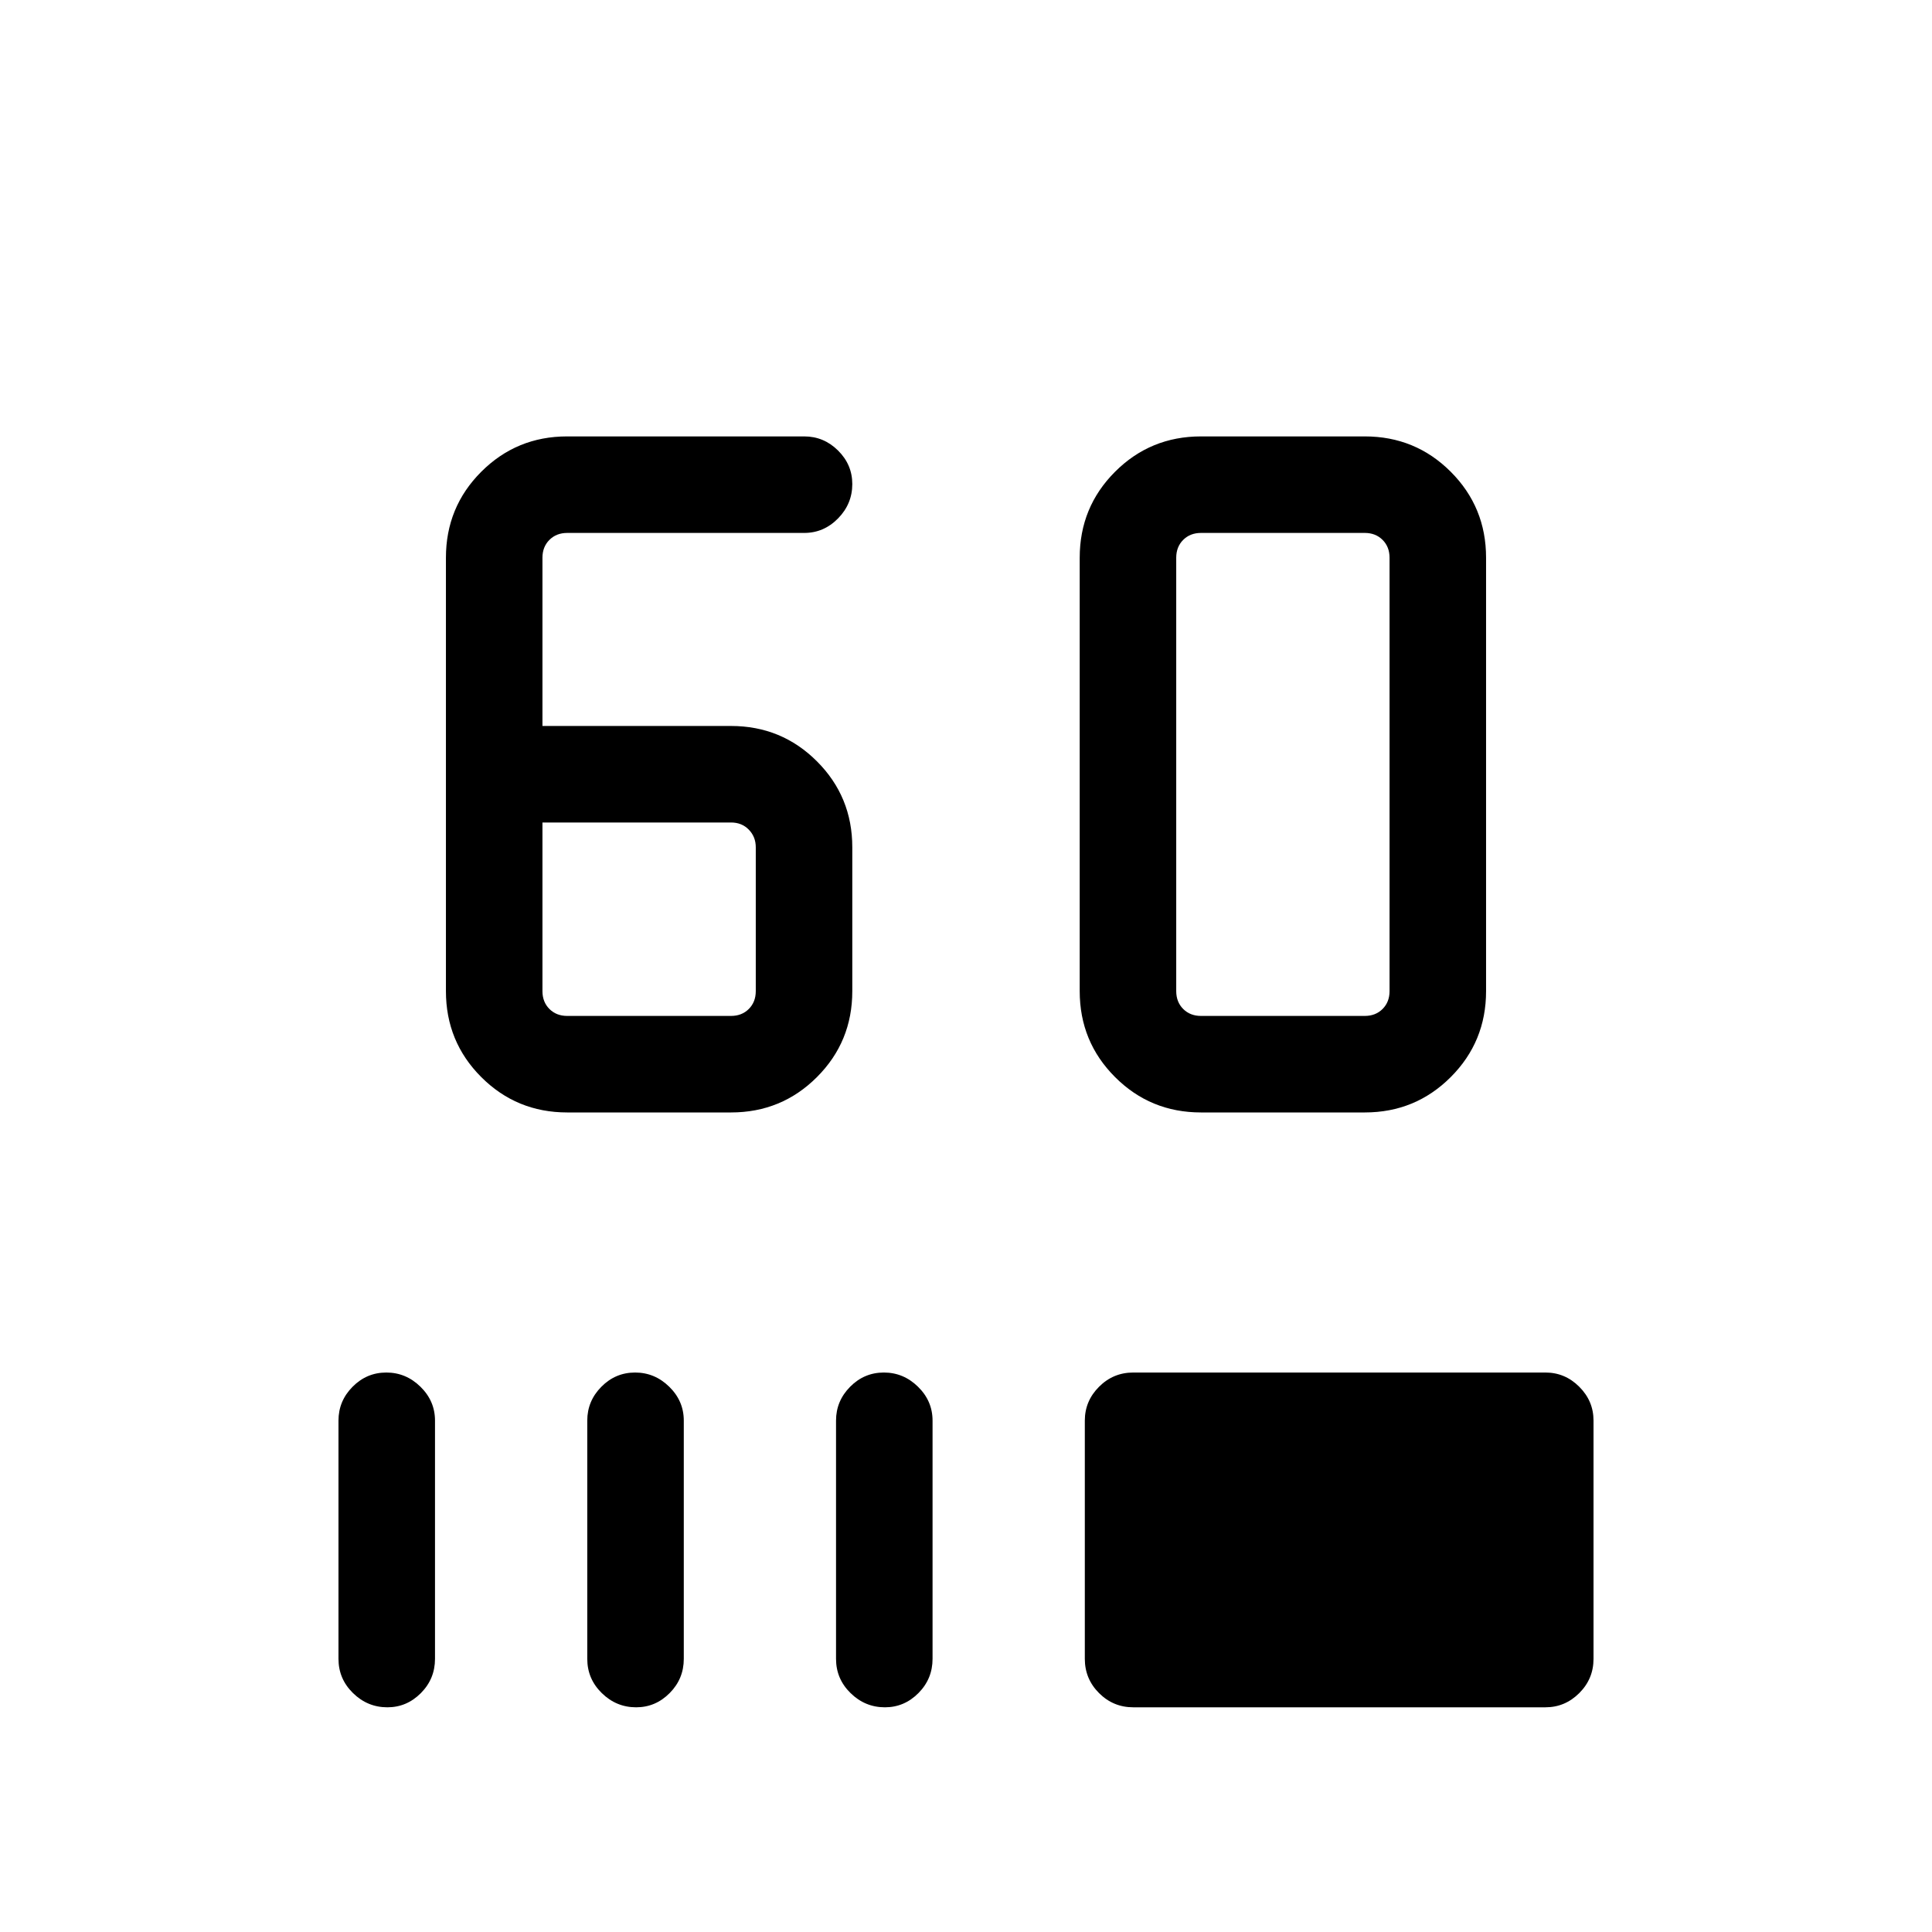 <svg xmlns="http://www.w3.org/2000/svg" height="20" viewBox="0 -960 960 960" width="20"><path d="M281.85-407.23q-25.14 0-42.71-17.57-17.56-17.56-17.56-42.7v-215.38q0-25.14 17.56-42.71 17.57-17.56 42.65-17.56h117.83q9.73 0 16.8 7.01 7.08 7.02 7.08 16.66 0 9.87-7.08 17.08-7.07 7.21-16.8 7.21H281.85q-5.39 0-8.85 3.46t-3.46 8.85v83.61h93.69q25.14 0 42.7 17.57 17.57 17.56 17.57 42.7v71.5q0 25.14-17.57 42.7-17.56 17.57-42.7 17.57h-81.38Zm0-47.96h81.38q5.39 0 8.85-3.46 3.46-3.47 3.46-8.85V-539q0-5.19-3.46-8.75-3.46-3.56-8.85-3.56h-93.69v83.81q0 5.38 3.46 8.85 3.46 3.46 8.85 3.46Zm314.92 47.96q-25.14 0-42.7-17.57-17.57-17.56-17.57-42.7v-215.38q0-25.14 17.57-42.71 17.56-17.56 42.7-17.56h81.38q25.14 0 42.71 17.56 17.56 17.57 17.56 42.71v215.38q0 25.14-17.56 42.7-17.57 17.57-42.71 17.57h-81.38Zm0-47.96h81.38q5.39 0 8.85-3.46 3.46-3.47 3.46-8.85v-215.38q0-5.39-3.46-8.85t-8.85-3.46h-81.38q-5.39 0-8.85 3.46t-3.46 8.85v215.38q0 5.38 3.46 8.85 3.46 3.46 8.85 3.46ZM192.48-111.65q-9.86 0-17.08-7.07-7.21-7.06-7.21-17.01v-118.39q0-9.73 7-16.8 7.01-7.08 16.77-7.08 9.77 0 16.98 7.08 7.21 7.07 7.21 16.8v118.39q0 9.95-7.01 17.01-7.02 7.07-16.66 7.07Zm123.61 0q-9.86 0-17.07-7.07-7.21-7.06-7.21-17.01v-118.39q0-9.73 7-16.8 7-7.08 16.77-7.08t16.98 7.08q7.21 7.07 7.21 16.8v118.39q0 9.95-7.02 17.01-7.01 7.07-16.66 7.07Zm123.62 0q-9.86 0-17.08-7.07-7.21-7.06-7.21-17.01v-118.39q0-9.73 7-16.8 7-7.08 16.77-7.08t16.98 7.08q7.21 7.07 7.21 16.8v118.39q0 9.95-7.01 17.01-7.02 7.07-16.66 7.07Zm123.4 0q-9.95 0-17.01-7.07-7.06-7.06-7.06-17.01v-118.39q0-9.73 7.06-16.8 7.06-7.08 17.01-7.08h204.81q9.74 0 16.81 7.08 7.08 7.07 7.08 16.8v118.39q0 9.95-7.08 17.01-7.07 7.07-16.81 7.07H563.11Z"/></svg>